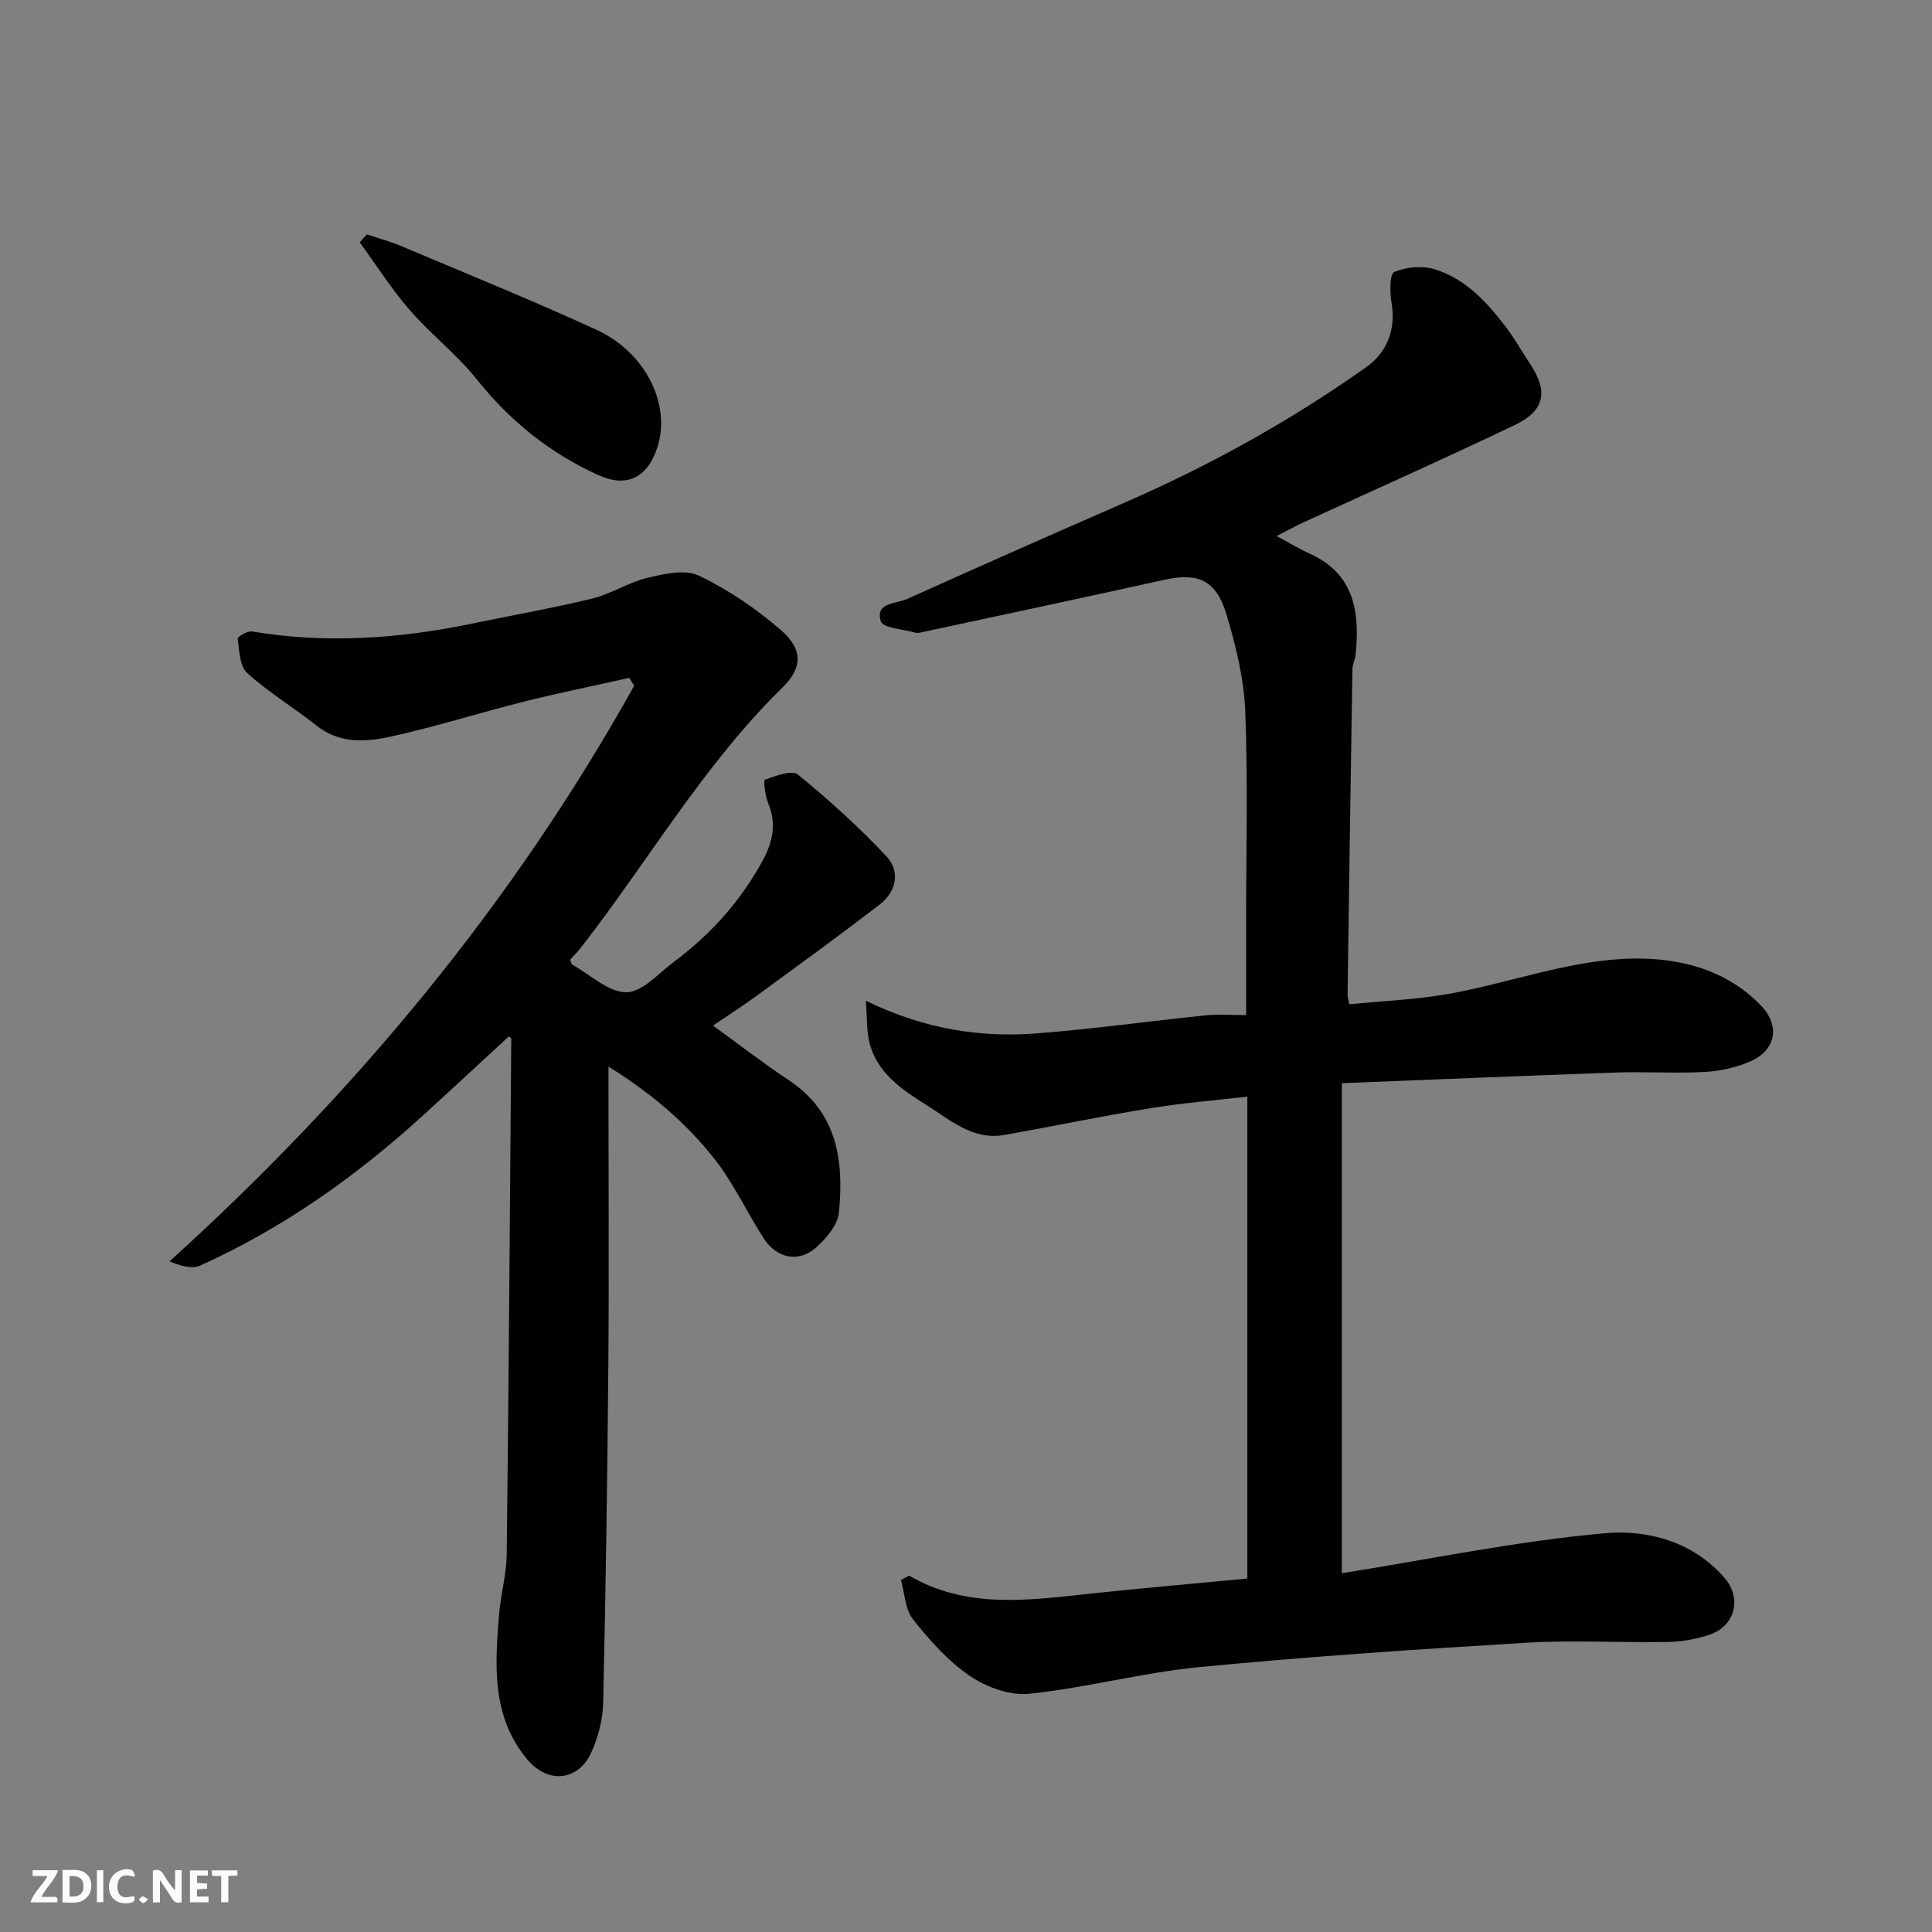 <svg enable-background="new 0 0 400 400" viewBox="0 0 400 400" xmlns="http://www.w3.org/2000/svg"><rect x="0" y="0" width="400" height="400" fill="#808080" stroke="none"/><path d="m188.24 326.23c11.64 6.78 24.07 5.17 36.53 3.82 10.91-1.18 21.85-2.12 33.48-3.23 0-33.27 0-66.29 0-99.78-6.47.76-13.27 1.3-19.99 2.39-10.13 1.65-20.19 3.74-30.3 5.55-6.54 1.17-11.27-3.14-16.12-6.18-5.04-3.16-10.36-6.67-11.88-13.15-.55-2.34-.42-4.83-.7-8.46 12.21 5.94 23.8 7.69 35.69 6.74 11.6-.92 23.14-2.53 34.72-3.72 2.59-.27 5.23-.04 8.32-.04 0-6.9 0-13.19 0-19.48 0-14.5.4-29.01-.18-43.48-.27-6.73-1.94-13.53-3.89-20.02-2.13-7.12-5.94-8.68-12.81-7.16-16.84 3.73-33.72 7.31-50.59 10.94-.32.07-.69.11-.99.02-2.5-.73-6.7-.94-7.16-2.35-1.26-3.93 3.16-3.6 5.38-4.6 15.01-6.77 30.06-13.42 45.15-20 17.56-7.67 34.24-16.9 49.89-27.97 4.45-3.15 6.23-7.84 5.31-13.36-.36-2.15-.39-6.01.55-6.4 2.47-1.03 5.8-1.36 8.36-.57 6.47 1.99 10.94 6.9 14.91 12.16 1.76 2.34 3.19 4.92 4.82 7.36 3.85 5.75 3.15 9.74-3.14 12.75-14.42 6.89-29.03 13.39-43.55 20.06-1.73.79-3.39 1.72-5.74 2.91 2.71 1.45 4.75 2.71 6.91 3.68 9.34 4.19 10.34 12.41 9.43 20.97-.1.97-.63 1.9-.64 2.86-.37 22.43-.69 44.86-1.01 67.28-.01.63.19 1.27.34 2.16 7.13-.72 14.19-.97 21.06-2.24 11.83-2.19 23.46-6.45 35.34-7.14 10.15-.59 20.97 1.44 28.85 9.64 4.02 4.18 3.12 9.21-2.17 11.54-2.91 1.28-6.23 2.02-9.41 2.2-6.15.34-12.33-.08-18.49.13-18.63.64-37.26 1.44-56.7 2.2v101.46c17.97-2.86 36.08-6.62 54.38-8.28 8.82-.8 18.33 1.69 24.87 9.28 3.64 4.23 2.12 9.96-3.12 11.72-2.74.92-5.73 1.46-8.62 1.51-9.83.18-19.69-.42-29.48.17-22.51 1.35-45.03 2.86-67.47 5.03-11.82 1.14-23.45 4.28-35.27 5.53-3.97.42-8.85-1.35-12.27-3.67-4.52-3.07-8.36-7.39-11.8-11.72-1.65-2.08-1.72-5.42-2.51-8.18.59-.31 1.15-.6 1.71-.88z" fill="#010103"/><path d="m105.35 214.58c-6.01 5.53-12.01 11.12-18.08 16.64-13.77 12.51-28.83 23.13-45.83 30.81-1.65.74-3.92.1-6.35-.87 38.61-34.94 71.09-74.15 96.22-119.2-.35-.54-.69-1.07-1.04-1.61-7.26 1.63-14.56 3.1-21.77 4.91-9.3 2.33-18.46 5.26-27.82 7.29-5.06 1.1-10.42 1.42-15.1-2.29-4.72-3.75-9.96-6.89-14.41-10.92-1.56-1.41-1.61-4.65-1.97-7.1-.06-.38 2.03-1.66 2.96-1.5 15.33 2.56 30.5 1.51 45.61-1.64 8.29-1.73 16.65-3.18 24.87-5.18 3.9-.95 7.46-3.35 11.37-4.28 3.47-.83 7.84-1.83 10.71-.45 6.08 2.91 11.86 6.84 16.96 11.27 4.54 3.94 4.54 7.75.36 11.84-16.42 16.09-27.83 36.01-41.81 53.95-.7.9-1.52 1.69-2.22 2.46.25.51.31.92.53 1.04 3.7 2.07 7.43 5.7 11.15 5.69 3.31-.01 6.68-3.96 9.89-6.35 7.62-5.67 13.84-12.63 18.37-21 1.99-3.68 2.88-7.55 1.11-11.74-.65-1.55-1.03-4.8-.7-4.92 2.21-.78 5.59-2.09 6.83-1.07 6.44 5.25 12.66 10.87 18.34 16.94 2.94 3.15 2.06 7.33-1.45 10.02-8.29 6.36-16.75 12.51-25.19 18.68-3.03 2.21-6.19 4.24-9.27 6.33 5.25 3.81 10.37 7.77 15.74 11.35 10.07 6.69 11.37 16.74 10.33 27.39-.25 2.54-2.58 5.28-4.66 7.16-3.6 3.27-8.23 2.35-10.93-1.87-3.51-5.48-6.29-11.51-10.3-16.57-5.82-7.35-12.96-13.46-21.82-18.96v5.5c0 18.83.13 37.66-.03 56.48-.2 23.26-.54 46.53-1.07 69.78-.08 3.49-1.05 7.17-2.51 10.35-2.53 5.51-8.75 6.75-13.34 1.17-7.27-8.83-6.55-19.29-5.72-29.69.34-4.23 1.55-8.43 1.6-12.65.42-35.59.66-71.18.94-106.77.01-.07-.21-.17-.5-.42z" fill="#010103"/><path d="m75.96 48.53c2.41.81 4.88 1.48 7.21 2.46 13.47 5.69 27.02 11.19 40.31 17.28 10.22 4.69 15.47 15.49 12.64 24.29-2.02 6.28-6.27 8.5-12.18 5.83-10.02-4.52-18.33-11.2-25.25-19.87-4.13-5.18-9.52-9.32-13.87-14.34-3.79-4.37-6.92-9.32-10.34-14.01.5-.54.99-1.09 1.48-1.64z" fill="#010103"/><g fill="#fcfafa"><path d="m37.59 393.81c-.92.31-1.52.05-2-.78-.7-1.2-1.52-2.34-2.47-3.78v4.59c-.55.03-.95.05-1.41.07-.03-.37-.06-.64-.06-.91 0-1.91 0-3.81 0-5.7 1.13-.41 1.77-.03 2.29.91.62 1.11 1.38 2.14 2.31 3.19v-4.2h1.35v6.61z"/><path d="m12.94 393.88v-6.75c1.9.19 3.93-.54 5.37 1.29.8 1.01.78 2.88.03 3.97-1.37 1.97-3.4 1.51-5.4 1.49m1.45-1.22c2.04.12 2.92-.58 2.89-2.21-.03-1.51-.98-2.19-2.89-2z"/><path d="m11.81 393.87h-5.49c.68-2.18 2.47-3.48 3.51-5.45h-3.08v-1.21h5.29c-.71 2.13-2.44 3.48-3.47 5.51.86 0 1.63.04 2.39-.01.79-.05 1.14.21.85 1.16"/><path d="m39.33 393.86v-6.61h3.7v1.07h-2.22v1.52c.68.04 1.34.09 2.07.13v1.07c-.72.05-1.38.09-2.1.14v1.48h2.4v1.19h-3.84z"/><path d="m27.71 388.56c-1.15-.3-2.46-.61-3.1.64-.37.73-.41 1.93-.06 2.67.63 1.35 1.99.93 3.17.68.35.94-.01 1.32-.93 1.46-1.62.25-3.05-.27-3.76-1.48-.73-1.24-.6-3.03.31-4.17.88-1.11 2.71-1.7 4-1.16.32.13.44.74.65 1.12-.1.08-.19.16-.28.24"/><path d="m49.15 387.24v1.07c-.59.02-1.17.05-1.87.08v5.44h-1.48v-5.44h-1.85c-.05-.4-.08-.73-.13-1.15z"/><path d="m20.06 387.21h1.33v6.62h-1.33z"/><path d="m30.68 393.25c-.49.38-.8.79-1.05.76-.32-.05-.6-.45-.9-.7.26-.24.51-.64.8-.67.29-.04.62.3 1.15.61"/></g></svg>